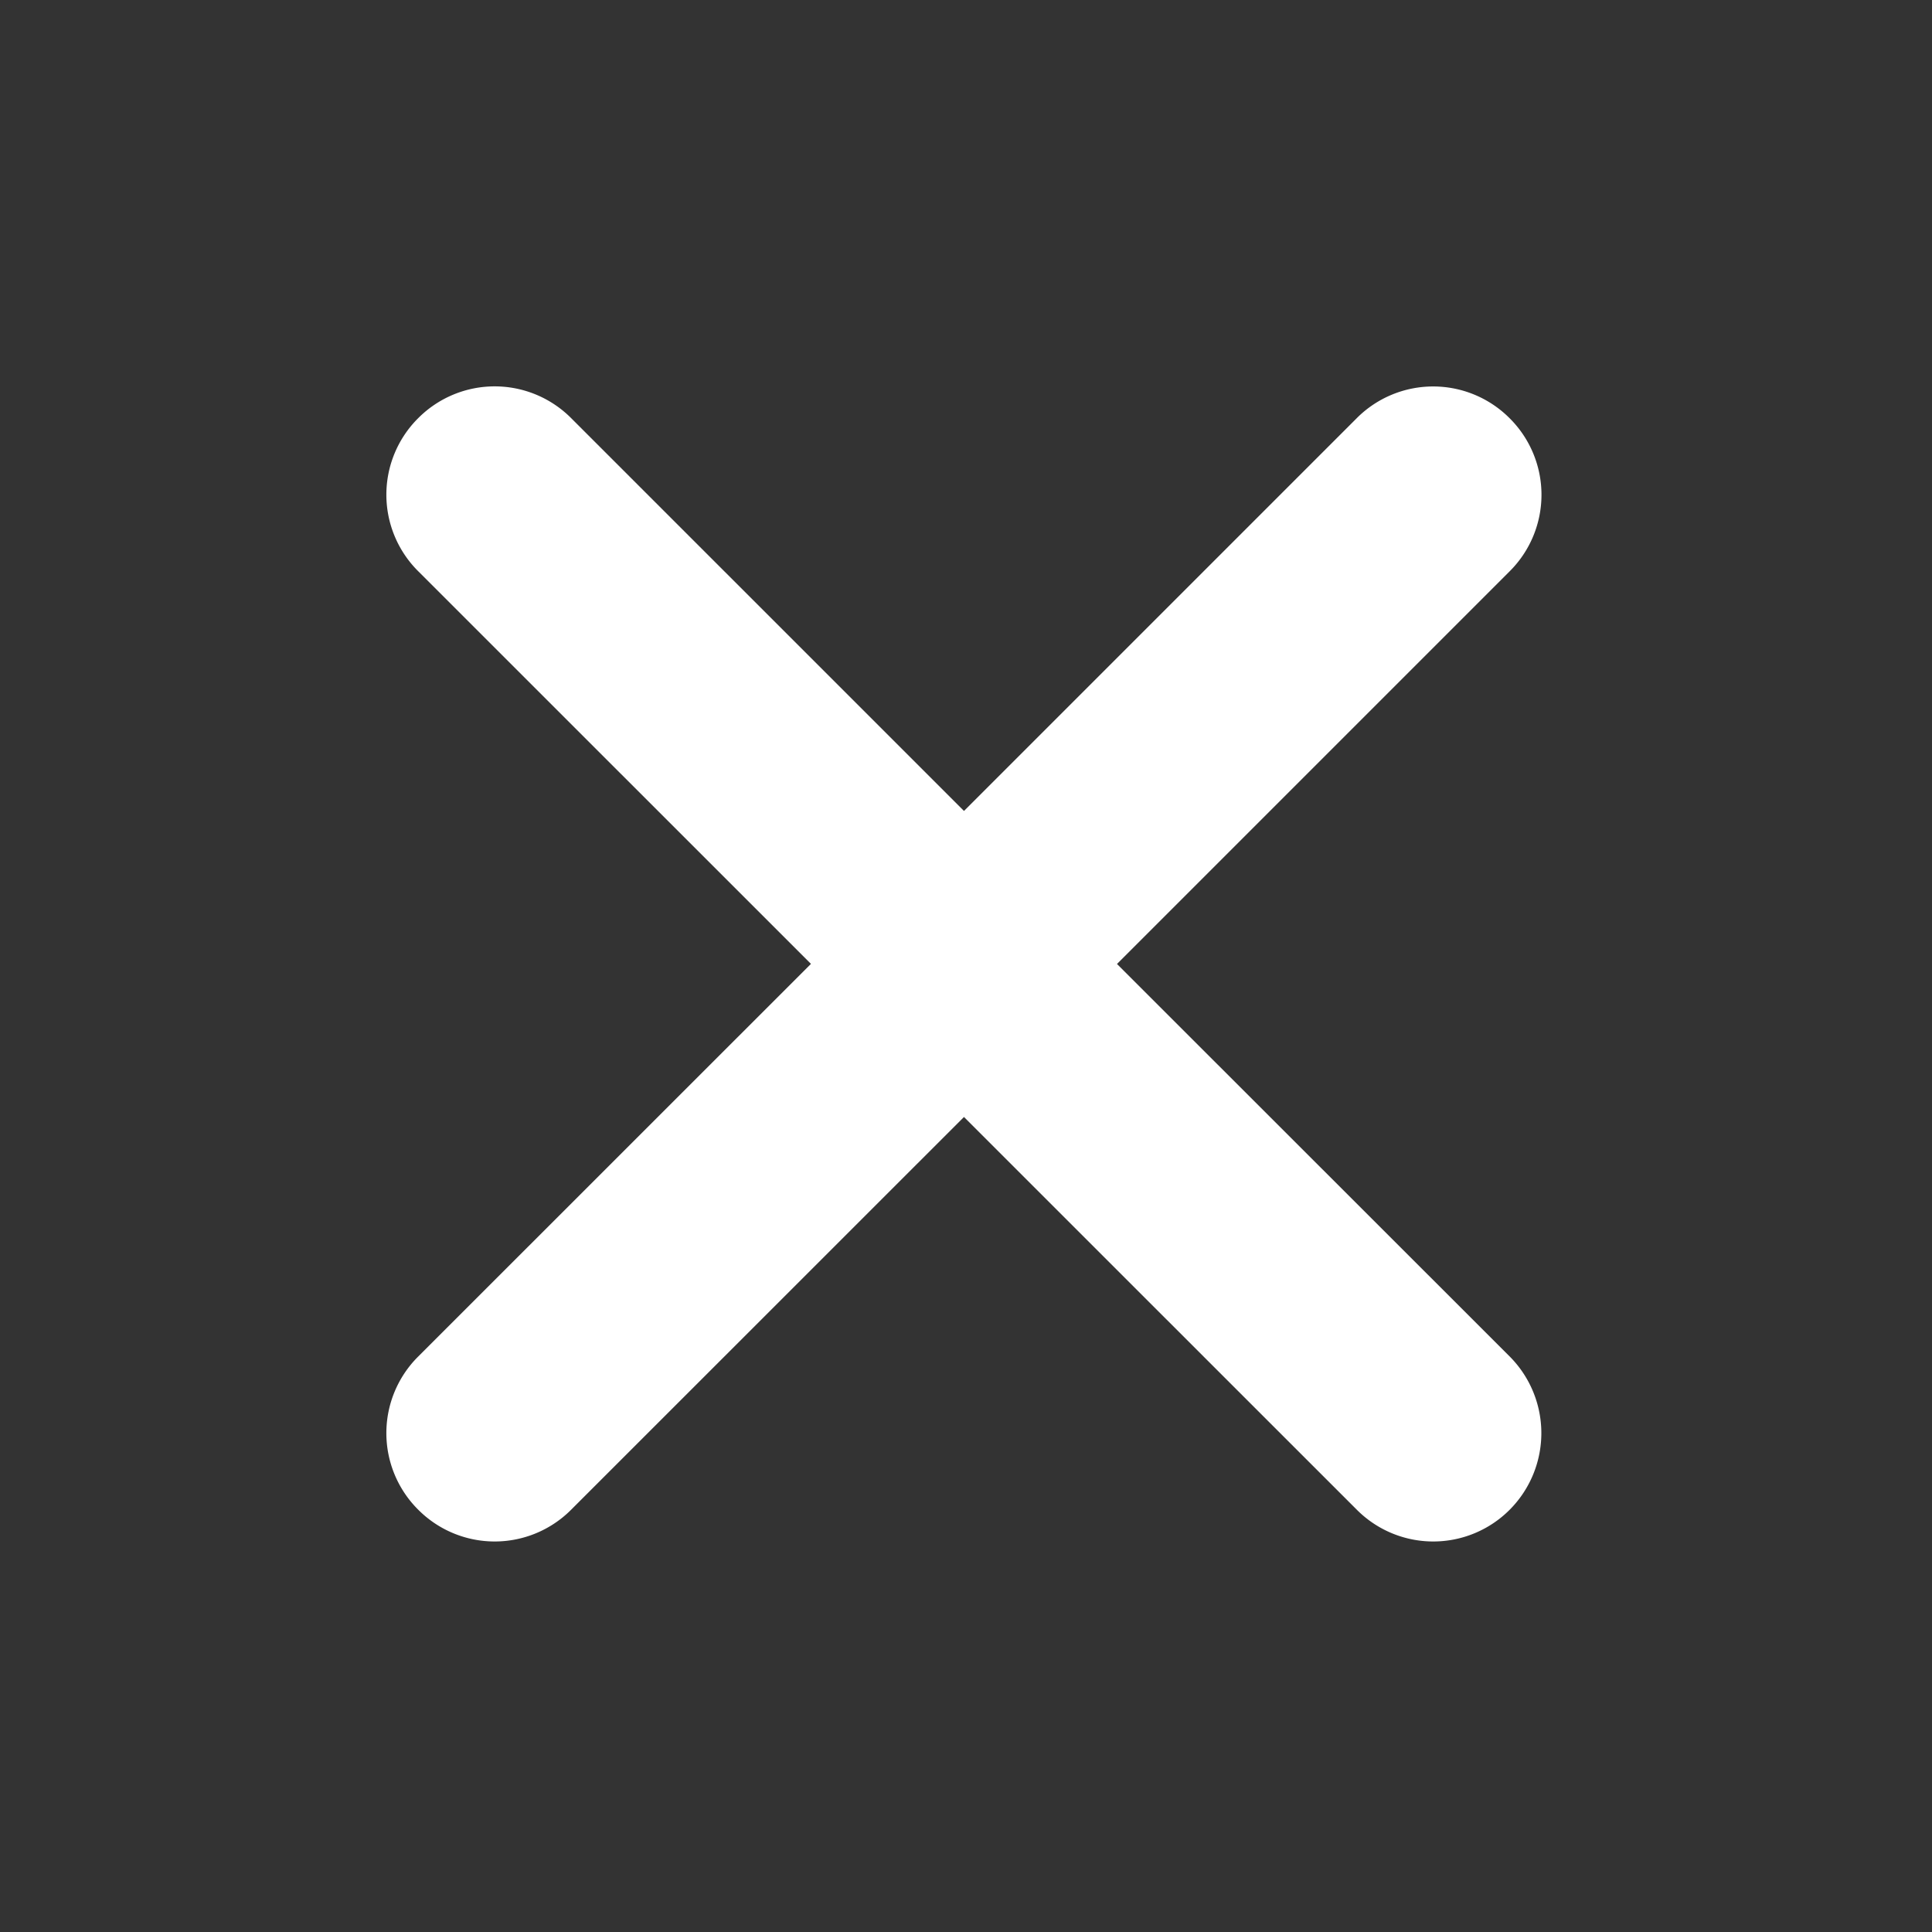 <svg width="20" height="20" xmlns="http://www.w3.org/2000/svg"><rect width="100%" height="100%" fill="#333333" stroke="none"/><path d="M11.563 9.979l4.065-4.065a1.117 1.117 0 000-1.584 1.117 1.117 0 00-1.584 0L9.979 8.395 5.913 4.329a1.117 1.117 0 00-1.584 0 1.117 1.117 0 000 1.584l4.066 4.065-4.066 4.065a1.118 1.118 0 000 1.585 1.117 1.117 0 001.584 0l4.066-4.065 4.066 4.065a1.117 1.117 0 001.584 0 1.124 1.124 0 000-1.585l-4.066-4.064z" fill="#FFF" fill-rule="evenodd"/></svg>
